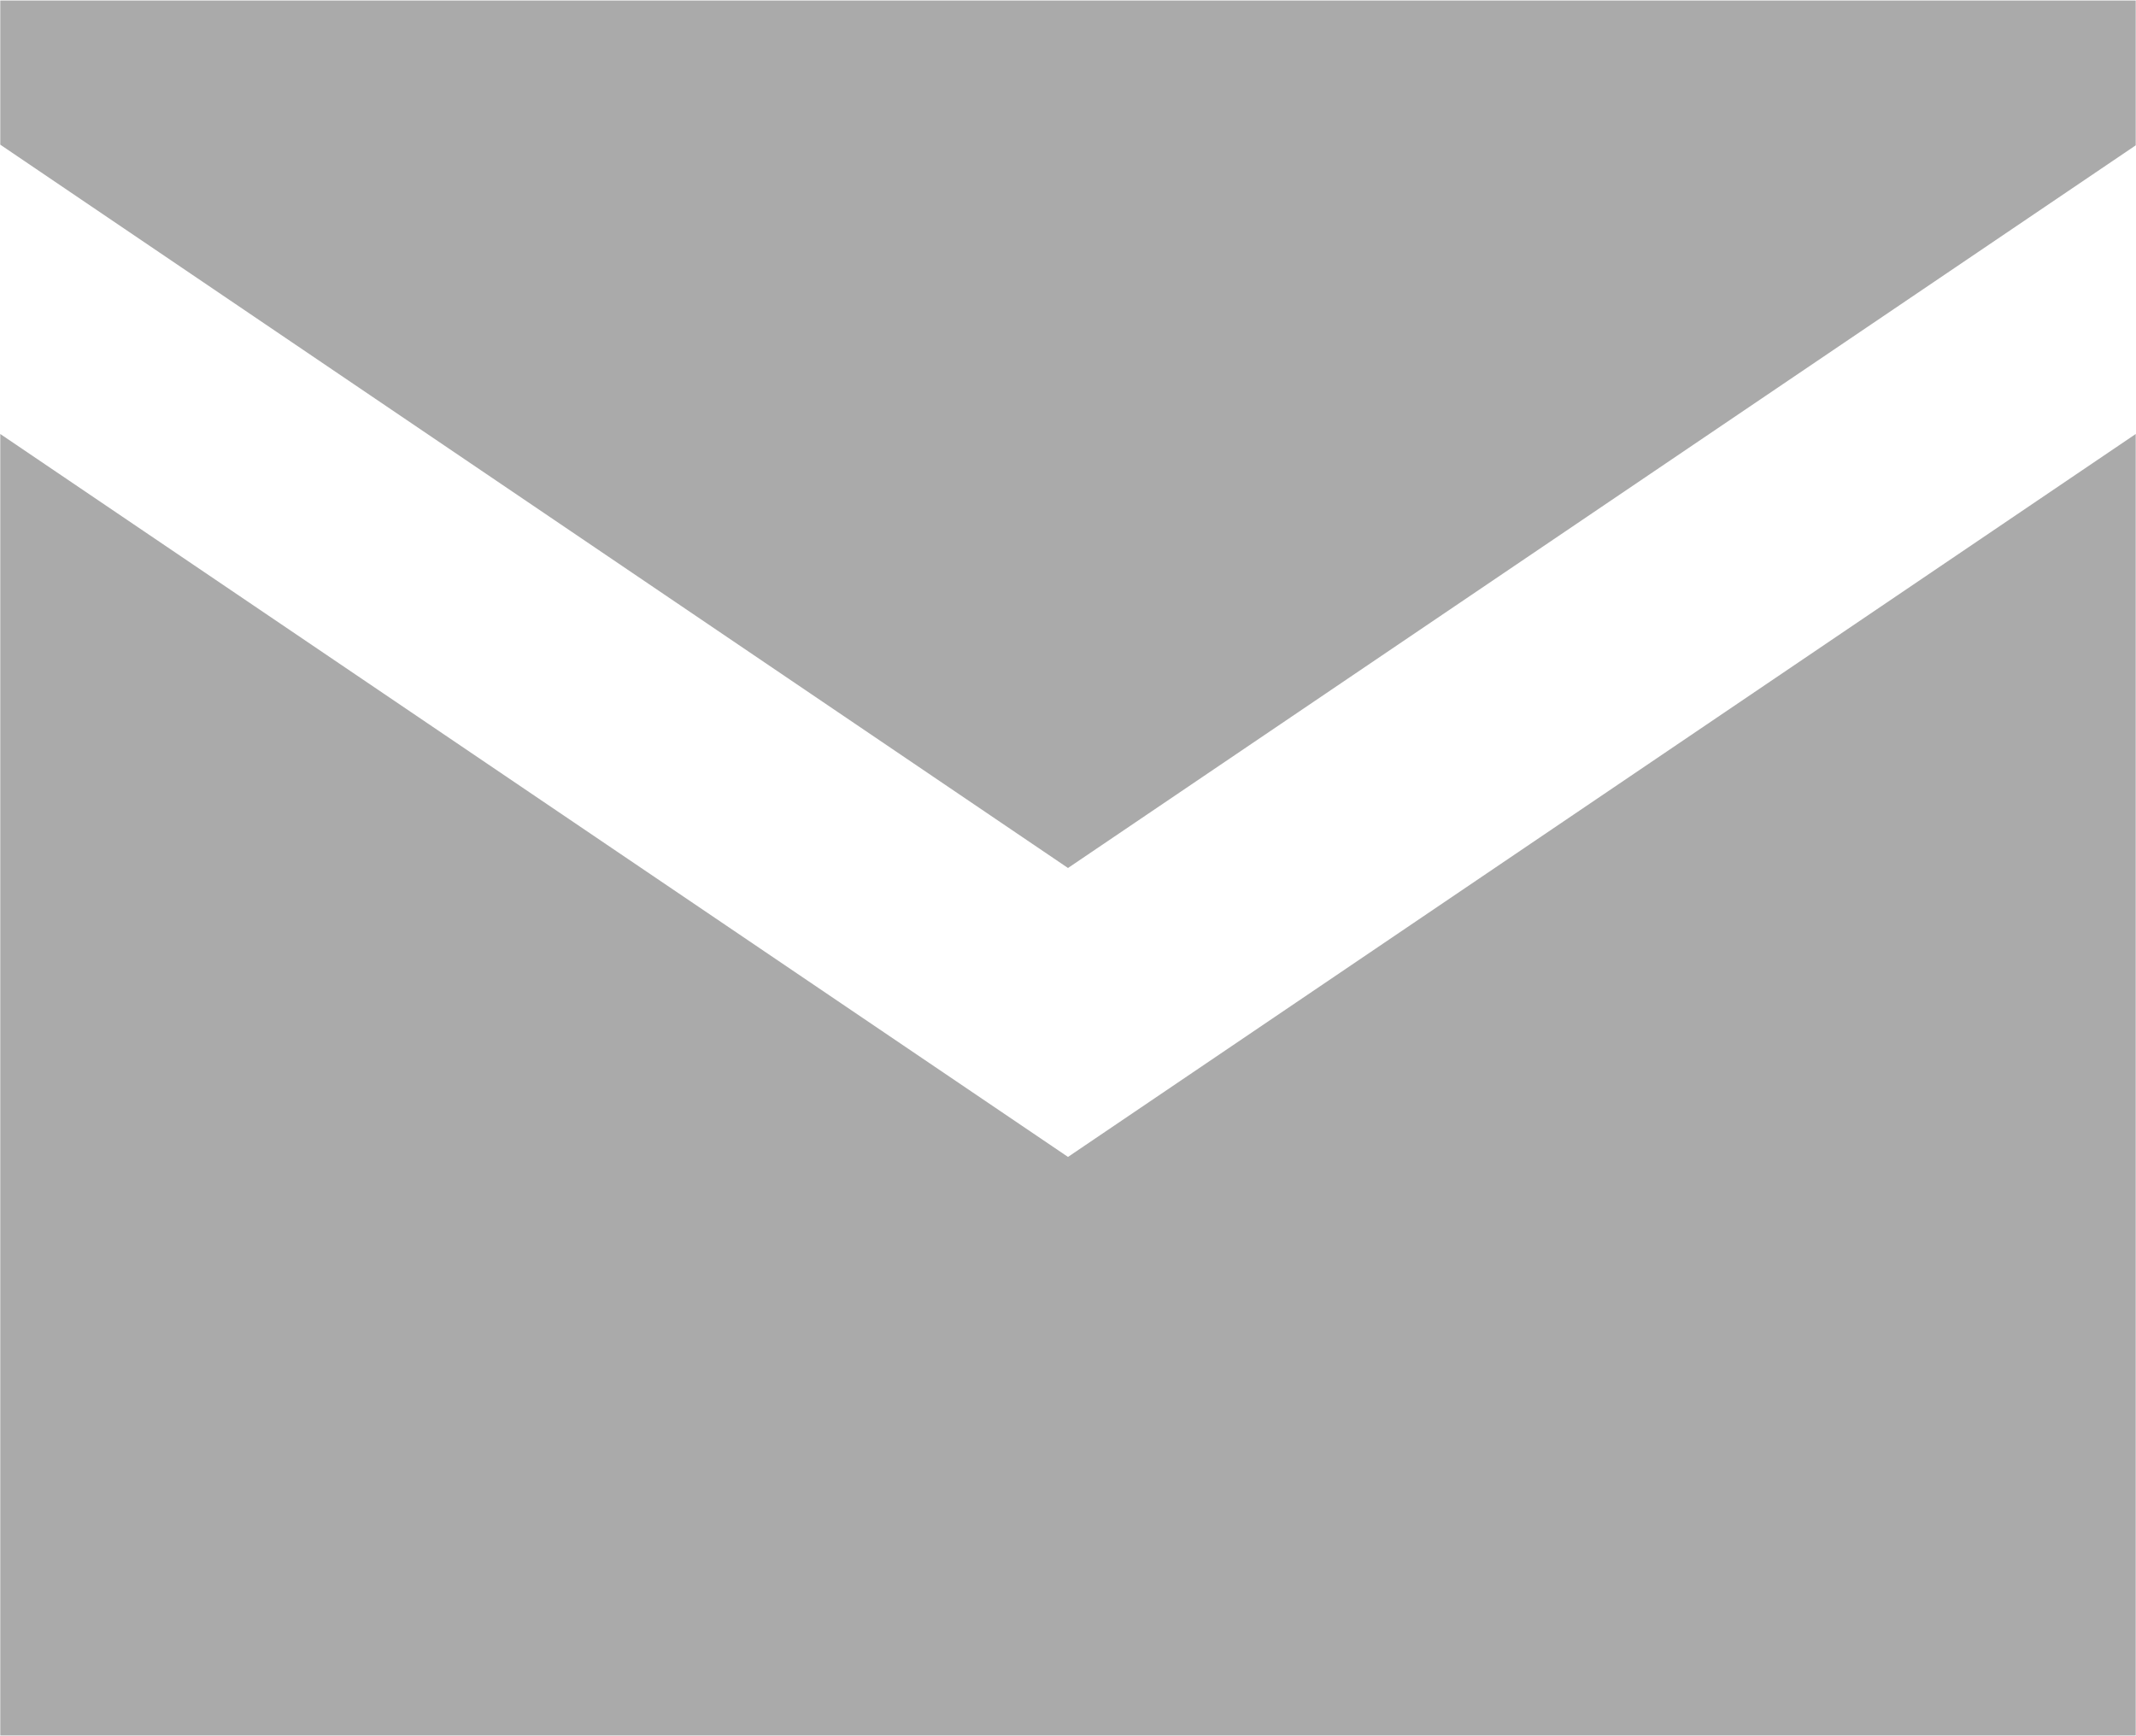 <svg xmlns="http://www.w3.org/2000/svg" width="16.004" height="13.005" viewBox="0 0 16.004 13.005">
  <path id="_3" data-name="3" d="M45,321l0-9.752,8,5.417,8-5.417L61,321Zm0-11.92L45,308H61l0,1.085L53,314.5Z" transform="translate(-44.998 -307.996)" fill="#aaa"/>
</svg>